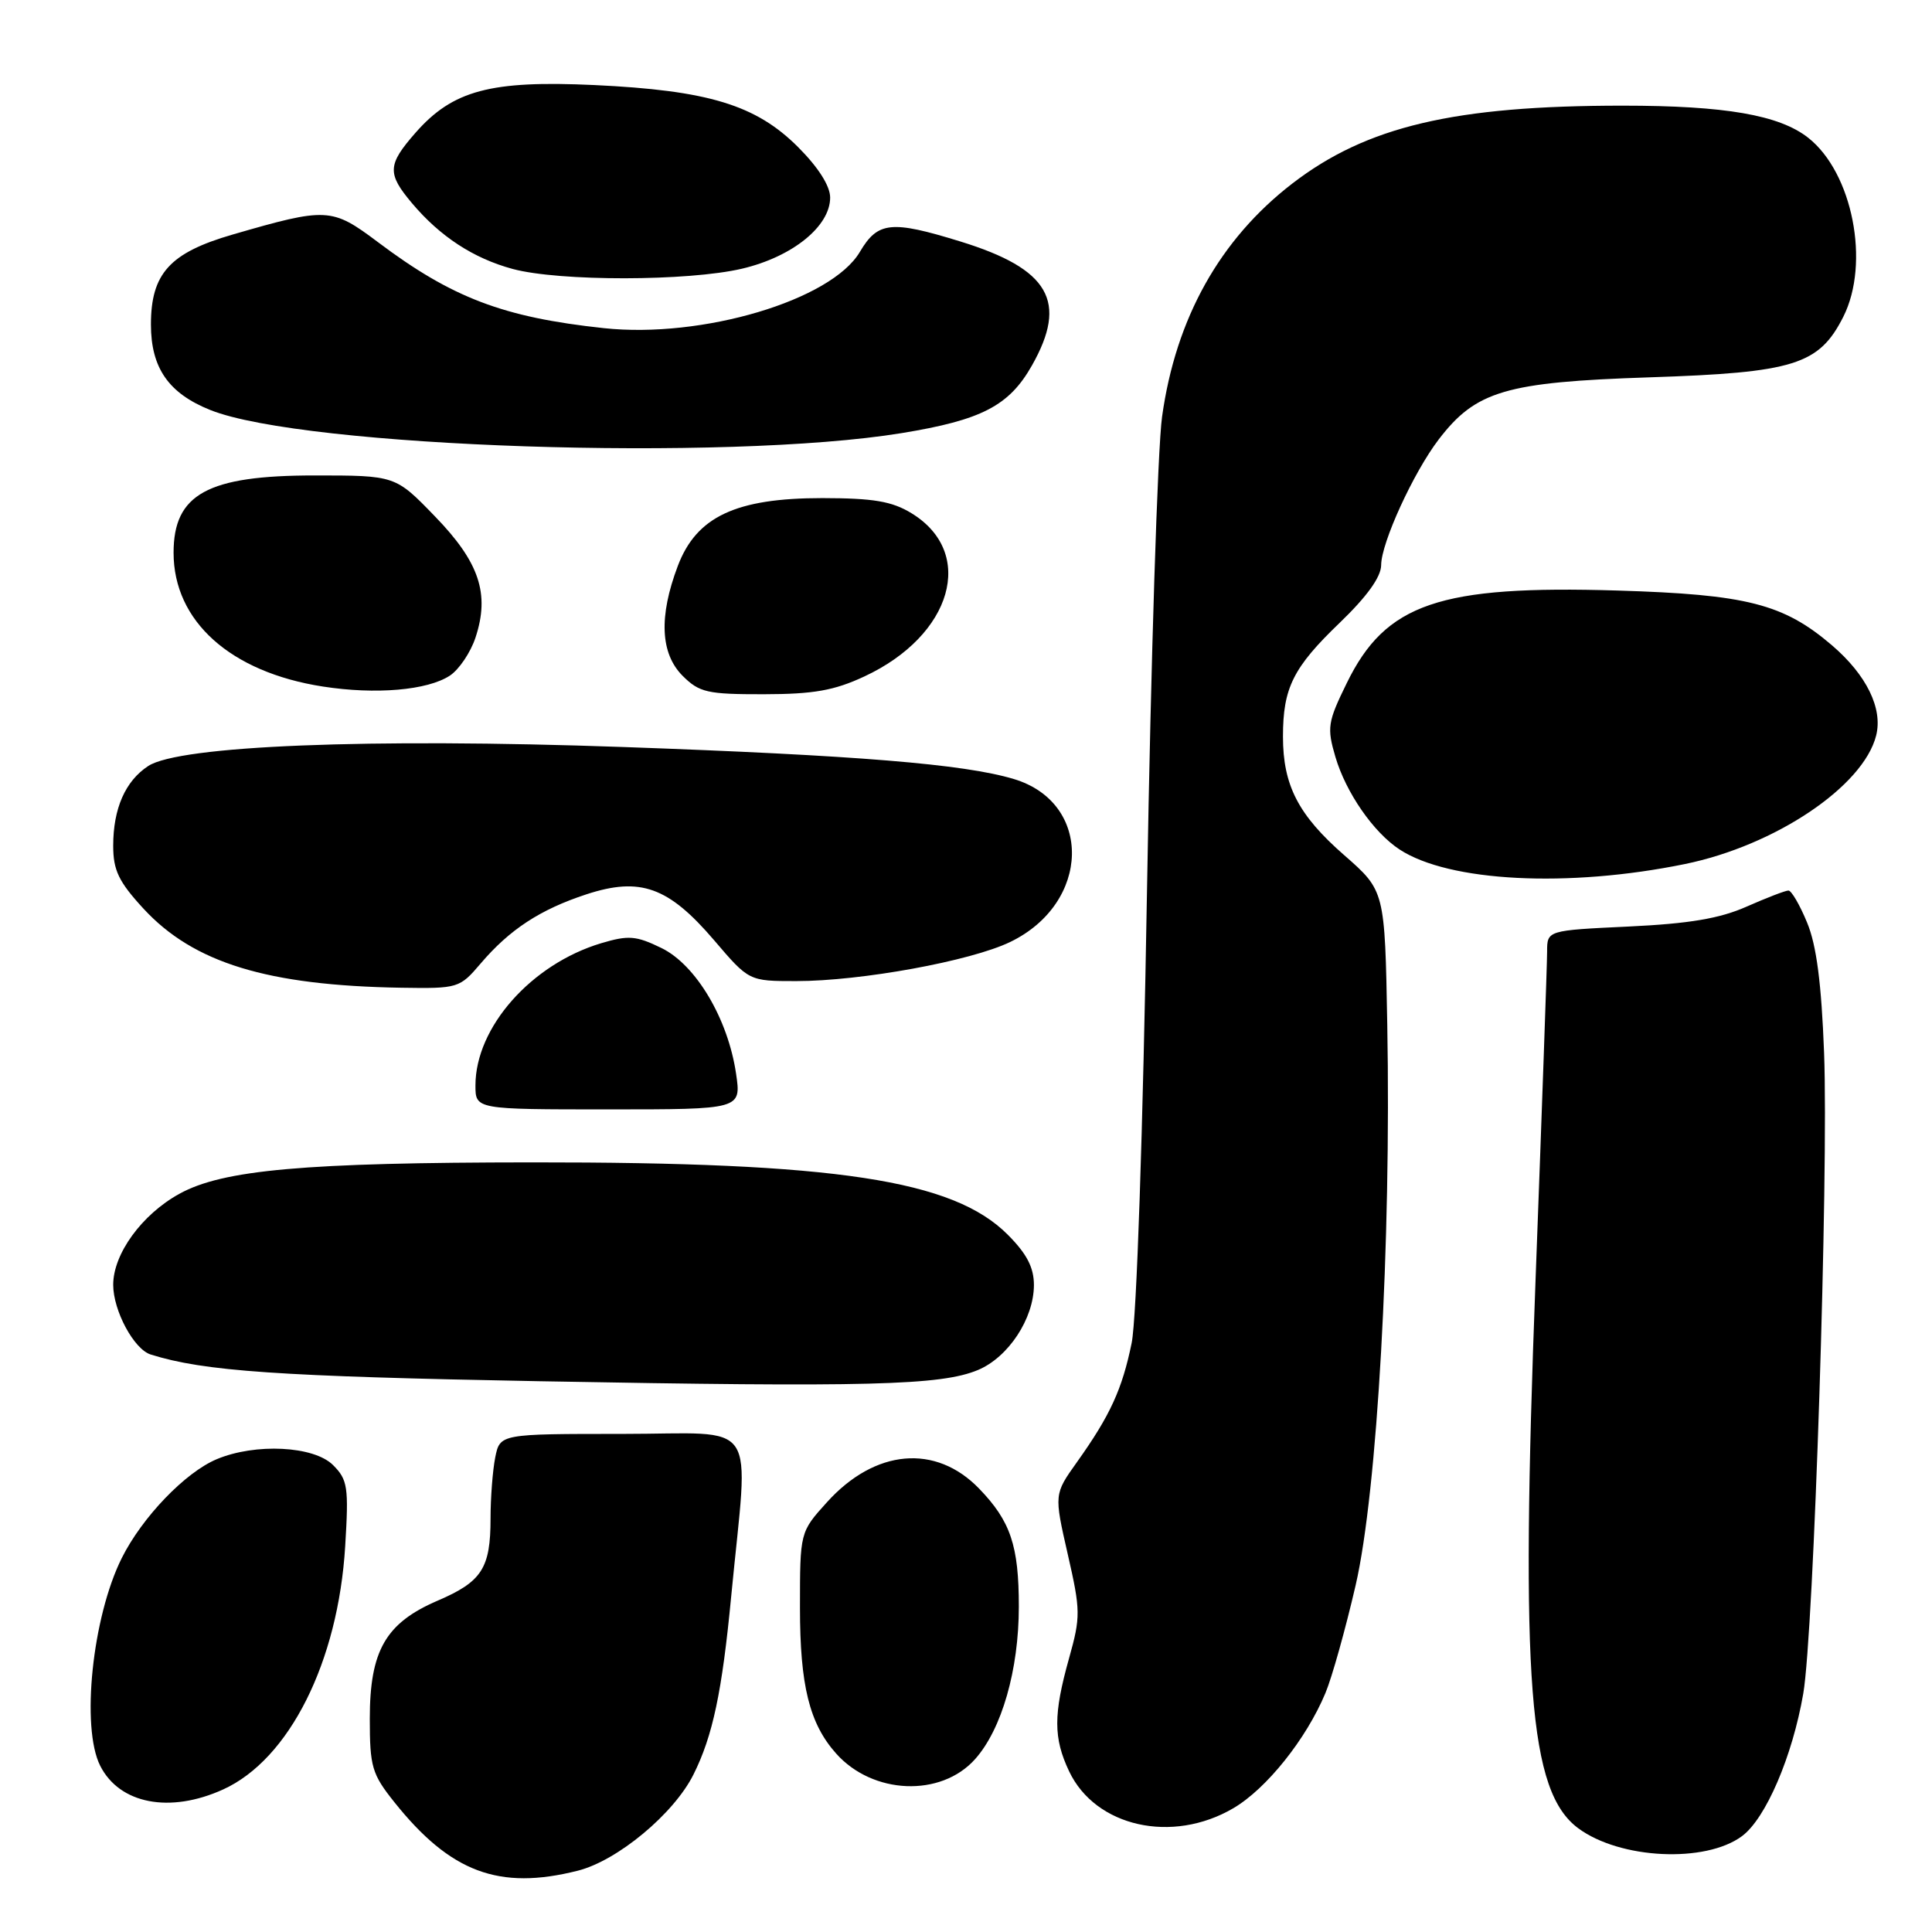 <?xml version="1.0" encoding="UTF-8" standalone="no"?>
<!DOCTYPE svg PUBLIC "-//W3C//DTD SVG 1.1//EN" "http://www.w3.org/Graphics/SVG/1.1/DTD/svg11.dtd" >
<svg xmlns="http://www.w3.org/2000/svg" xmlns:xlink="http://www.w3.org/1999/xlink" version="1.1" viewBox="0 0 256 256">
 <g >
 <path fill="currentColor"
d=" M 76.55 247.88 C 81.81 246.56 89.29 240.34 91.89 235.13 C 94.44 230.03 95.68 224.19 96.89 211.50 C 99.20 187.46 100.91 190.00 82.48 190.00 C 66.25 190.00 66.25 190.00 65.62 193.12 C 65.28 194.84 65.00 198.47 65.00 201.19 C 65.00 207.80 63.86 209.58 57.98 212.10 C 51.10 215.06 49.00 218.72 49.00 227.73 C 49.00 234.11 49.28 235.07 52.25 238.79 C 59.68 248.10 66.12 250.51 76.55 247.88 Z  M 230.82 243.30 C 233.97 240.97 237.50 232.75 238.94 224.42 C 240.34 216.36 242.31 155.57 241.70 139.50 C 241.35 130.31 240.70 125.25 239.45 122.25 C 238.49 119.91 237.37 118.00 236.98 118.00 C 236.58 118.00 234.09 118.96 231.44 120.13 C 227.88 121.71 223.83 122.39 215.81 122.77 C 205.00 123.28 205.00 123.28 205.00 126.10 C 205.00 127.65 204.31 147.21 203.47 169.56 C 201.45 222.91 202.58 237.40 209.12 242.25 C 214.65 246.35 225.96 246.90 230.82 243.30 Z  M 163.42 239.60 C 167.81 237.03 173.09 230.43 175.63 224.33 C 176.49 222.28 178.29 215.85 179.63 210.05 C 182.50 197.61 184.35 164.78 183.82 135.76 C 183.50 118.03 183.50 118.03 178.12 113.32 C 172.03 108.00 170.00 104.06 170.00 97.60 C 170.00 91.15 171.34 88.46 177.51 82.53 C 181.13 79.05 183.00 76.45 183.01 74.88 C 183.02 71.93 187.28 62.63 190.62 58.25 C 195.55 51.80 199.50 50.63 218.53 50.00 C 237.74 49.37 241.03 48.34 244.25 41.97 C 247.83 34.86 245.48 22.88 239.59 18.25 C 235.76 15.24 228.60 14.00 215.02 14.00 C 192.71 14.00 181.09 16.74 171.25 24.31 C 161.65 31.70 155.79 42.18 153.98 55.22 C 153.39 59.40 152.50 87.51 151.99 117.66 C 151.44 150.23 150.61 174.72 149.95 177.96 C 148.69 184.10 147.10 187.57 142.70 193.74 C 139.67 197.99 139.67 197.99 141.48 205.93 C 143.19 213.41 143.20 214.22 141.65 219.75 C 139.57 227.17 139.57 230.30 141.67 234.72 C 145.16 242.07 155.32 244.35 163.42 239.60 Z  M 29.57 237.11 C 38.33 233.13 44.81 220.21 45.74 204.88 C 46.22 197.03 46.07 196.07 44.13 194.13 C 41.59 191.59 33.84 191.20 28.72 193.35 C 24.54 195.10 18.84 201.04 16.14 206.44 C 12.23 214.26 10.71 228.90 13.28 233.98 C 15.84 239.04 22.51 240.32 29.57 237.11 Z  M 129.20 233.10 C 132.74 229.14 135.00 221.26 135.00 212.88 C 135.00 204.81 133.91 201.57 129.75 197.26 C 123.99 191.29 115.94 192.00 109.57 199.06 C 106.00 203.01 106.00 203.01 106.00 213.03 C 106.00 223.33 107.25 228.38 110.79 232.35 C 115.64 237.80 124.67 238.17 129.20 233.10 Z  M 129.59 181.53 C 133.62 179.84 136.99 174.72 137.00 170.28 C 137.00 167.94 136.05 166.12 133.51 163.58 C 126.27 156.34 110.81 153.99 70.50 154.02 C 40.33 154.04 29.53 155.00 23.76 158.19 C 18.79 160.93 15.00 166.15 15.00 170.24 C 15.00 173.67 17.75 178.79 19.97 179.48 C 27.03 181.70 36.89 182.38 71.50 183.02 C 115.03 183.82 124.69 183.58 129.59 181.53 Z  M 97.53 142.25 C 96.46 134.99 92.22 127.85 87.65 125.62 C 84.28 123.98 83.29 123.90 79.66 124.98 C 70.40 127.76 63.00 136.12 63.00 143.82 C 63.00 147.00 63.00 147.00 80.61 147.00 C 98.23 147.00 98.23 147.00 97.53 142.25 Z  M 63.68 127.68 C 67.53 123.16 71.58 120.51 77.71 118.50 C 84.84 116.17 88.57 117.51 94.61 124.57 C 99.24 130.00 99.24 130.00 105.49 130.00 C 114.09 130.00 128.61 127.35 133.85 124.82 C 144.54 119.67 144.83 106.36 134.32 103.22 C 127.72 101.24 113.48 100.08 82.50 98.98 C 48.85 97.79 23.76 98.80 19.64 101.50 C 16.60 103.49 15.00 107.14 15.00 112.07 C 15.00 115.32 15.73 116.84 19.02 120.41 C 25.65 127.59 35.42 130.59 53.18 130.88 C 60.70 131.00 60.91 130.93 63.68 127.68 Z  M 223.26 114.49 C 235.23 112.04 246.91 104.19 248.60 97.46 C 249.50 93.87 247.33 89.44 242.75 85.51 C 236.32 80.01 231.45 78.77 214.35 78.25 C 190.73 77.53 183.61 79.96 178.46 90.50 C 175.92 95.68 175.81 96.42 176.95 100.30 C 178.35 105.04 182.00 110.30 185.45 112.56 C 192.00 116.85 207.77 117.66 223.26 114.49 Z  M 59.60 89.53 C 60.82 88.73 62.36 86.45 63.01 84.47 C 64.92 78.68 63.52 74.49 57.63 68.42 C 52.39 63.00 52.39 63.00 41.66 63.00 C 27.50 63.00 23.00 65.47 23.00 73.24 C 23.00 82.31 30.53 89.07 42.78 90.97 C 49.80 92.06 56.63 91.47 59.60 89.53 Z  M 114.54 89.63 C 126.20 84.20 129.36 73.24 120.77 68.00 C 118.18 66.42 115.73 66.01 108.96 66.00 C 97.51 66.00 92.28 68.46 89.81 75.00 C 87.28 81.69 87.50 86.59 90.45 89.55 C 92.67 91.76 93.72 92.00 101.20 91.99 C 107.80 91.98 110.54 91.50 114.54 89.63 Z  M 119.47 57.39 C 130.08 55.66 133.71 53.77 136.73 48.44 C 141.54 39.95 139.06 35.64 127.26 32.00 C 118.09 29.17 116.32 29.35 113.94 33.37 C 110.16 39.79 93.04 44.88 80.00 43.48 C 66.67 42.05 59.88 39.46 50.06 32.07 C 43.96 27.49 43.31 27.46 30.82 31.08 C 22.50 33.49 20.00 36.25 20.00 43.00 C 20.00 48.75 22.34 52.12 27.87 54.33 C 40.28 59.30 96.29 61.17 119.47 57.39 Z  M 98.33 35.60 C 105.00 34.03 110.00 29.99 110.00 26.18 C 110.00 24.64 108.43 22.17 105.74 19.48 C 100.16 13.90 93.84 11.98 78.75 11.27 C 64.99 10.63 59.99 11.97 55.05 17.60 C 51.34 21.83 51.28 22.99 54.58 26.91 C 58.31 31.34 62.73 34.23 67.94 35.64 C 74.12 37.30 91.18 37.28 98.33 35.60 Z "/>
</g>
</svg>
